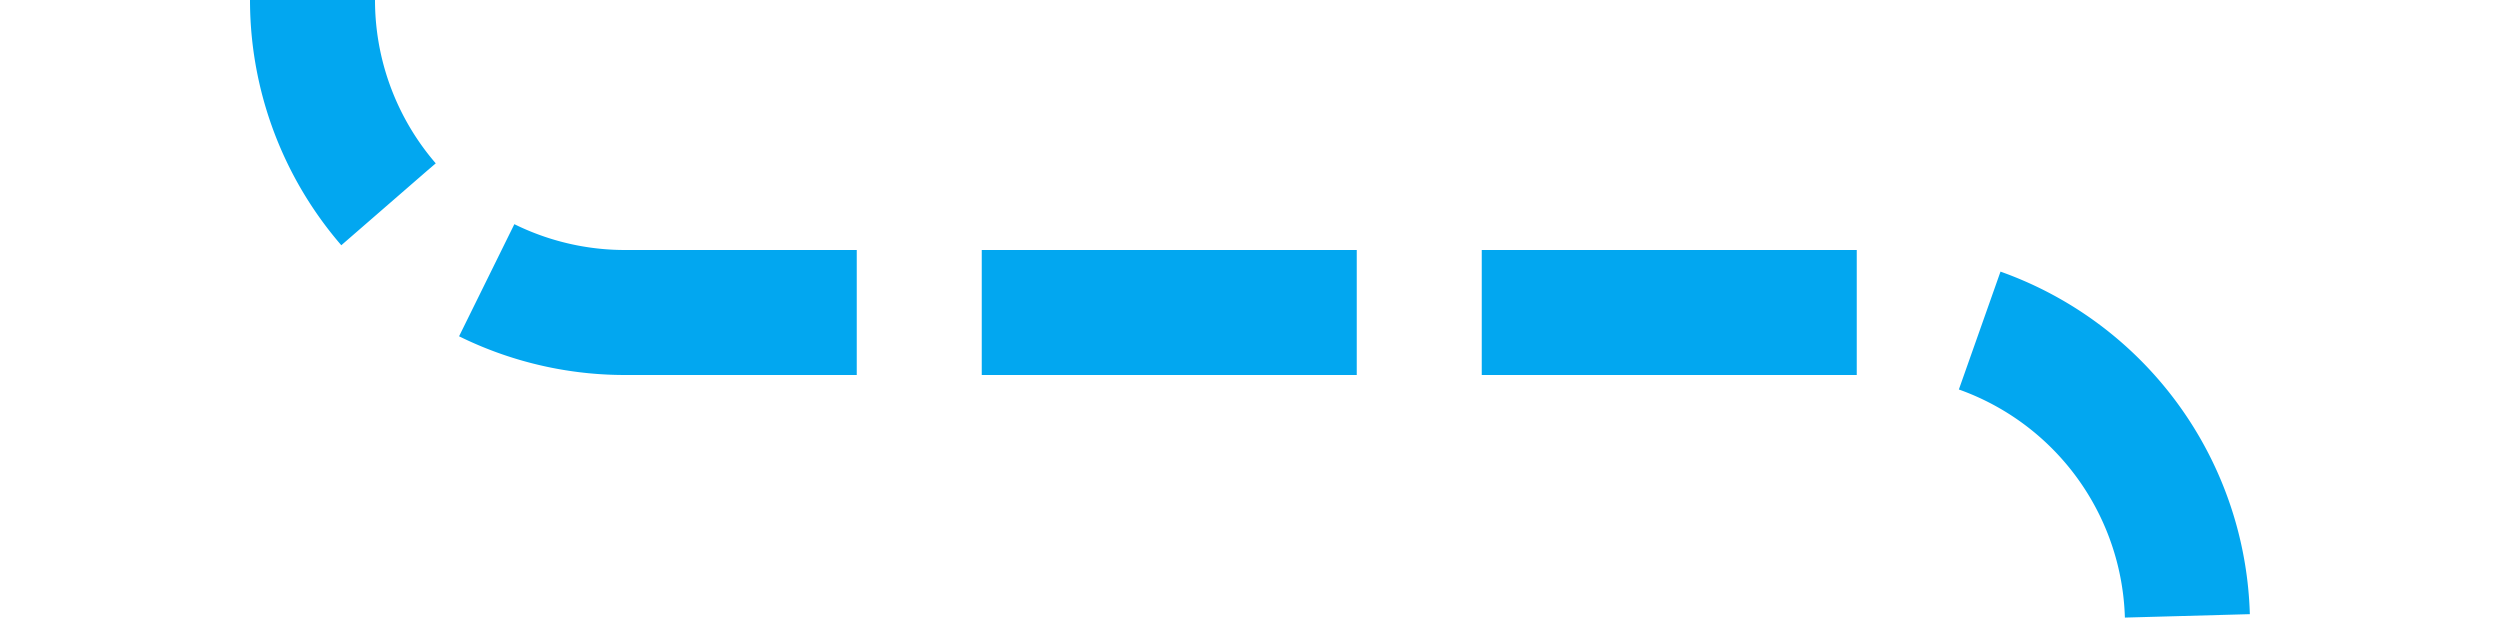 ﻿<?xml version="1.0" encoding="utf-8"?>
<svg version="1.1" xmlns:xlink="http://www.w3.org/1999/xlink" width="40px" height="10px" preserveAspectRatio="xMinYMid meet" viewBox="495 396  40 8" xmlns="http://www.w3.org/2000/svg">
  <path d="M 724 581  L 535 581  A 5 5 0 0 1 530 576 L 530 405  A 5 5 0 0 0 525 400 L 505 400  A 5 5 0 0 1 500 395 L 500 341  A 5 5 0 0 1 505 336 L 510 336  " stroke-width="2" stroke-dasharray="6,2" stroke="#02a7f0" fill="none" />
</svg>